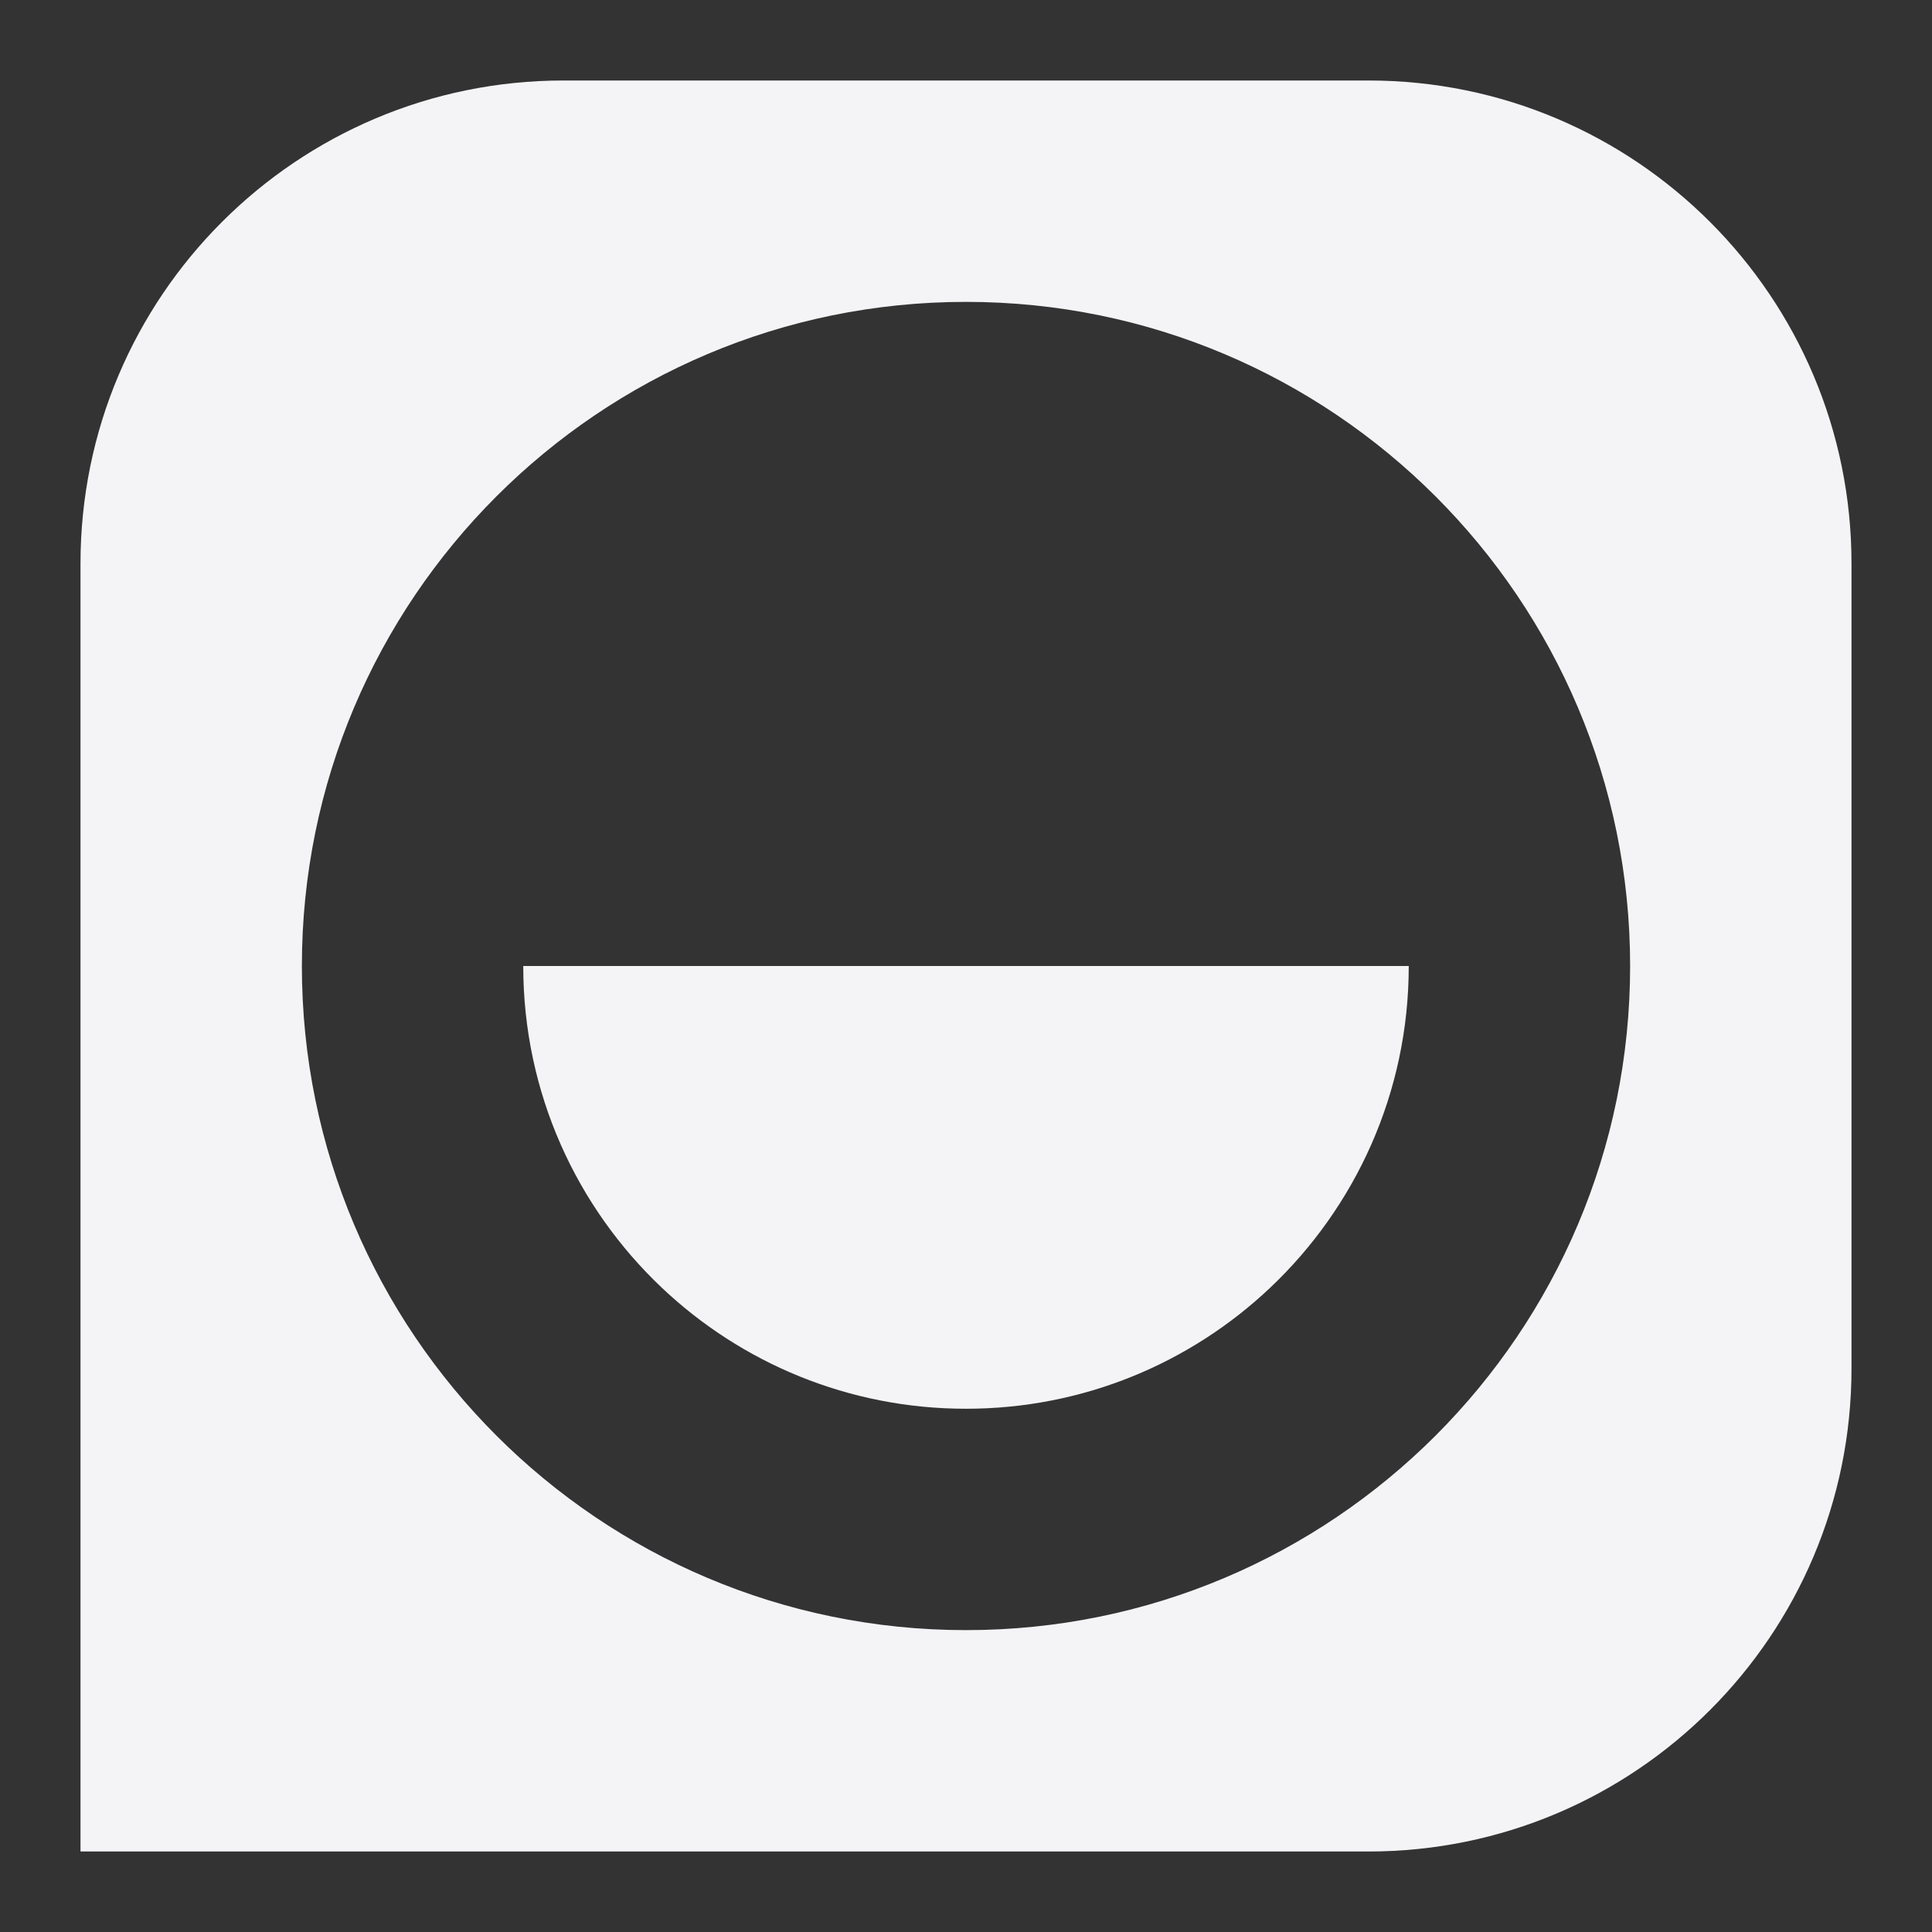<svg
  width="24"
  height="24"
  viewBox="0 0 24 24"
  fill="none"
  xmlns="http://www.w3.org/2000/svg"
>
  <rect x="0" y="0" width="24" height="24" fill="#333333" stroke="none"/>
  <path
    d="M17.5 12C17.5 13.576 16.837 14.997 15.775 16C14.79 16.93 13.461 17.5 12 17.5C10.539 17.5 9.21 16.93 8.225 16C7.163 14.997 6.5 13.576 6.5 12H17.5Z"
    fill="#f4f4f7"
  />
  <path
    fill-rule="evenodd"
    clip-rule="evenodd"
    d="M1 7C1 3.686 3.686 1 7 1H17C20.314 1 23 3.686 23 7V17C23 20.314 20.314 23 17 23H1V7ZM3.75 12C3.75 7.444 7.444 3.75 12 3.75C16.556 3.75 20.25 7.444 20.25 12C20.25 16.556 16.556 20.25 12 20.25C7.444 20.25 3.75 16.556 3.75 12Z"
    fill="#f4f4f7"
  />
</svg>